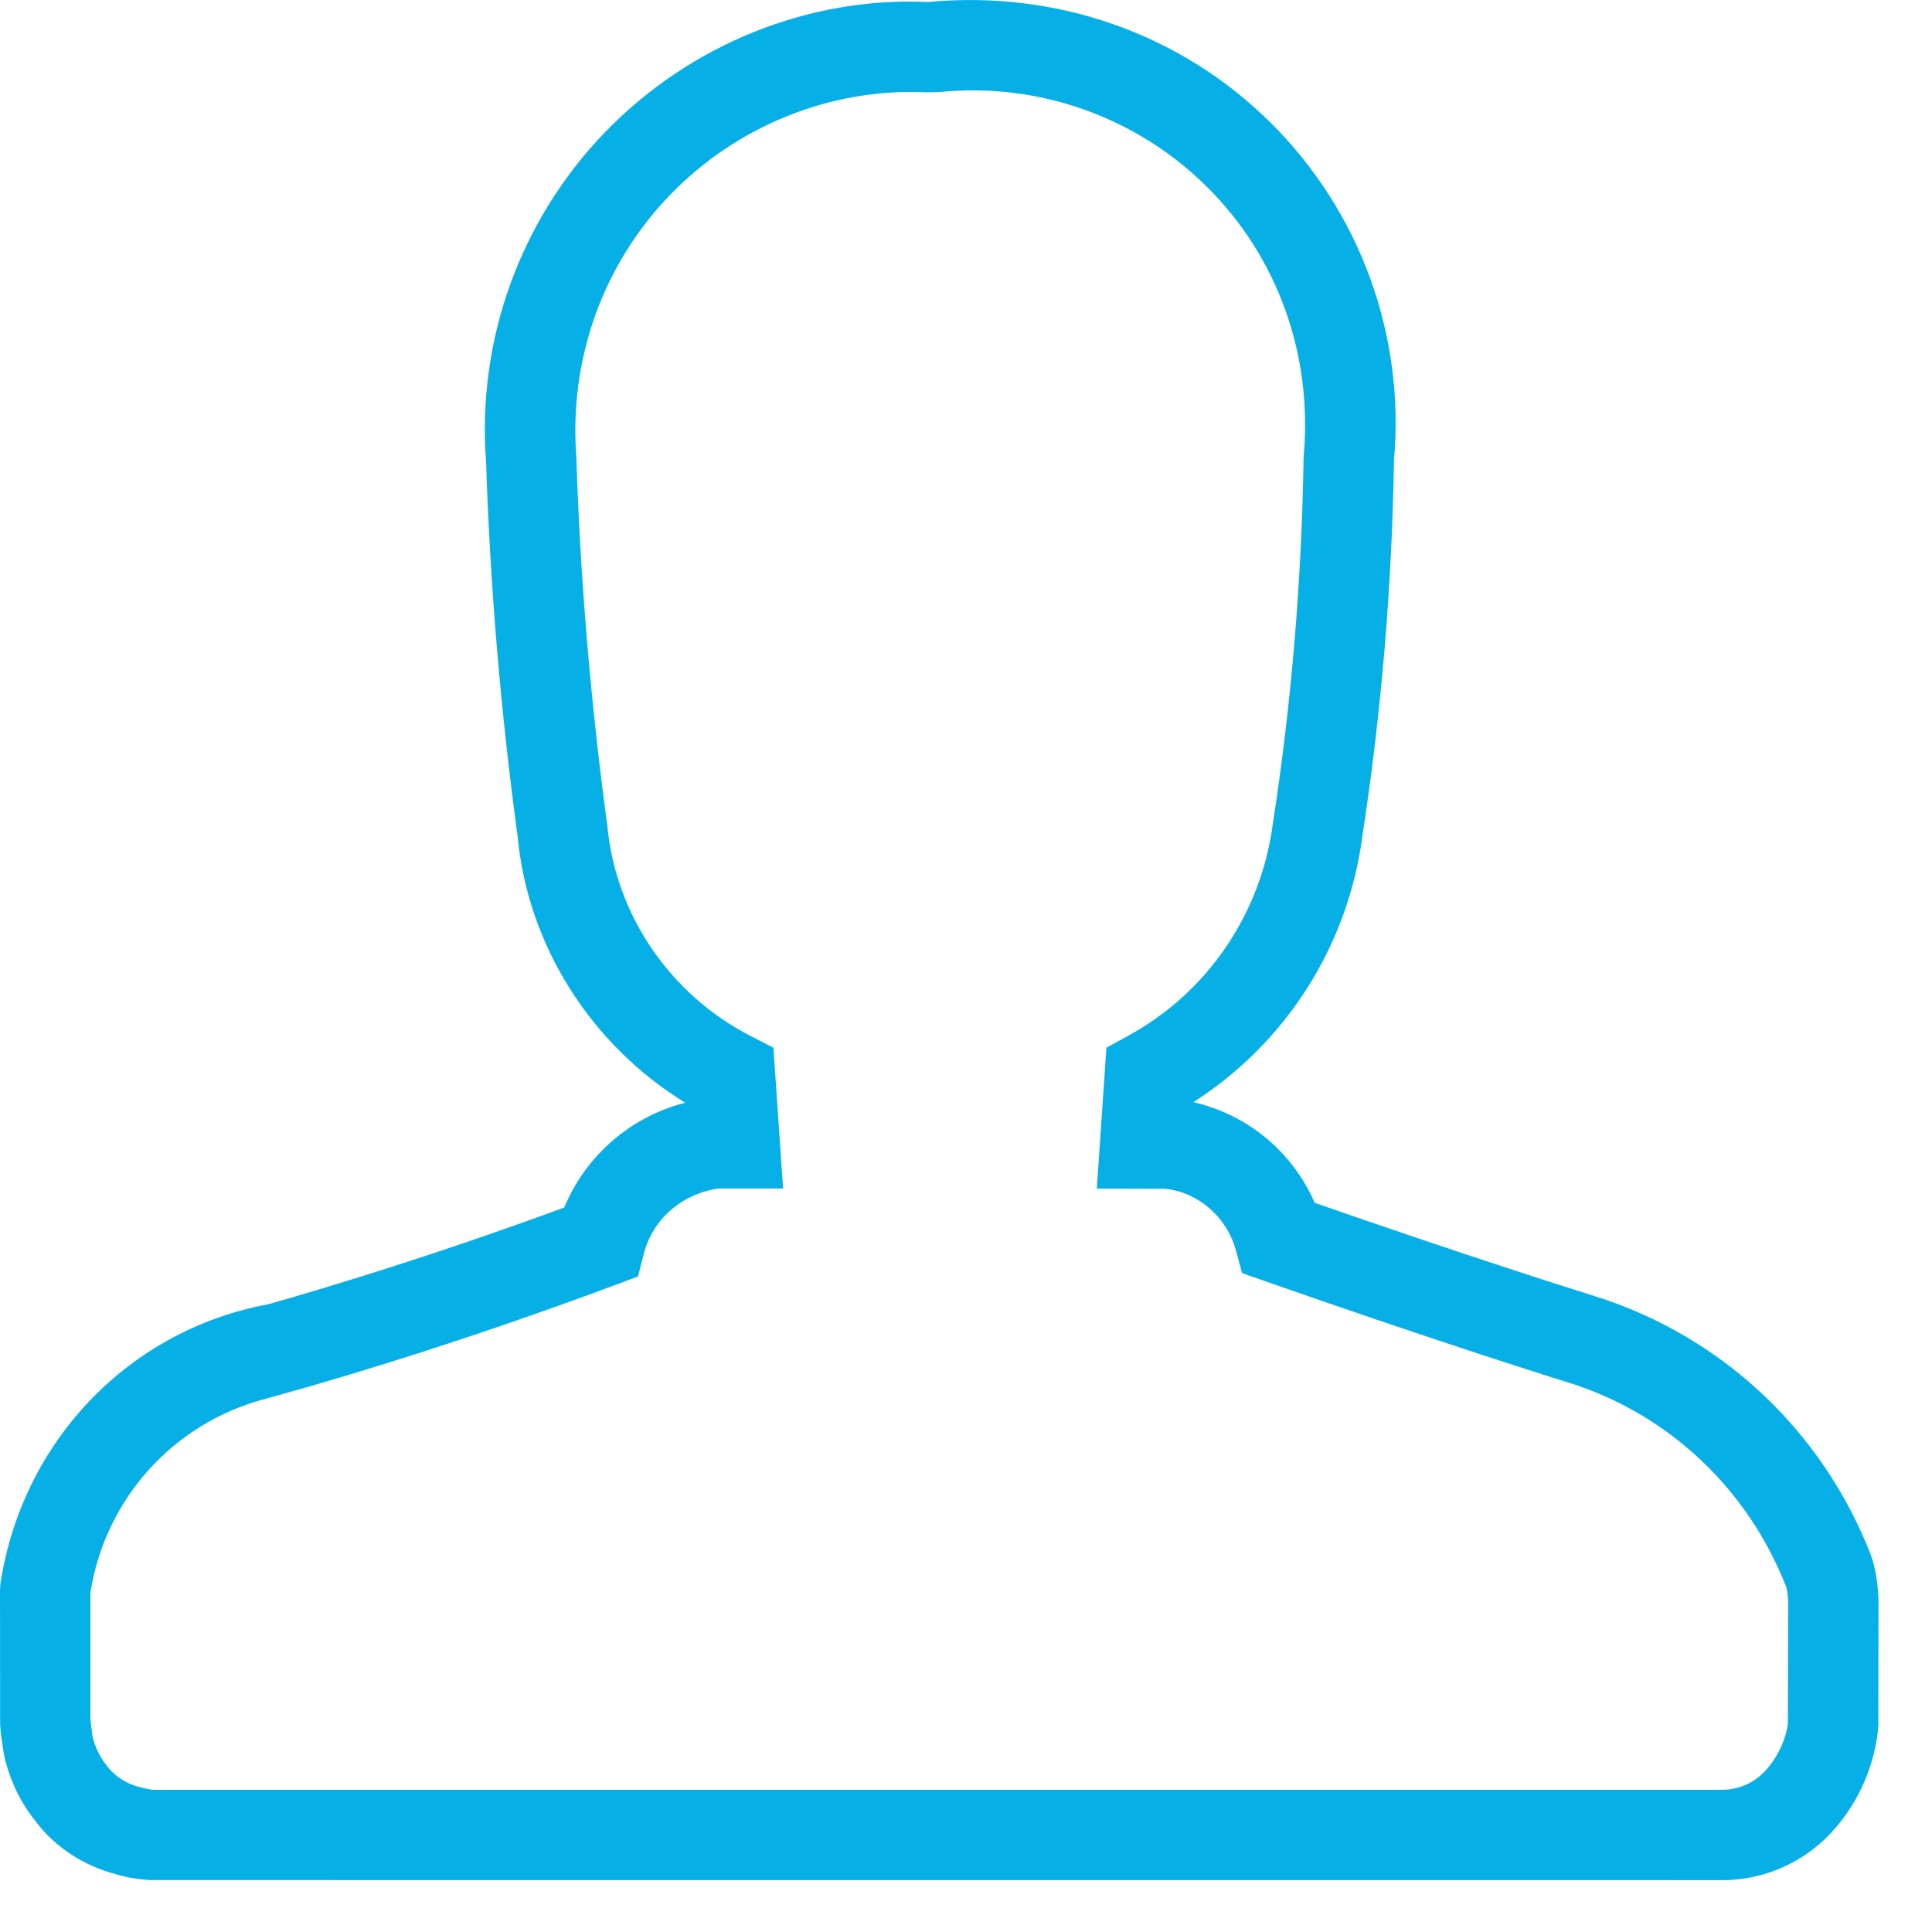 <svg xmlns="http://www.w3.org/2000/svg" width="31" height="31" viewBox="0 0 31 31">
  <path fill="#06B0E7" d="M435.331,22.116 L435.237,22.481 L434.883,22.614 C433.686,23.061 432.469,23.478 431.258,23.857 C430.809,23.997 430.405,24.119 430.053,24.221 C429.896,24.267 429.765,24.304 429.649,24.336 L429.241,24.45 C427.777,24.84 426.683,26.057 426.45,27.561 L426.45,29.591 L426.484,29.862 C426.535,30.061 426.608,30.202 426.725,30.346 C426.841,30.5 427.028,30.622 427.236,30.673 C427.325,30.7 427.408,30.714 427.451,30.718 L452.631,30.718 C452.908,30.719 453.174,30.596 453.358,30.377 C453.539,30.166 453.655,29.9 453.687,29.662 L453.692,27.693 C453.686,27.582 453.675,27.511 453.663,27.469 C453.046,25.885 451.768,24.691 450.189,24.191 C450.118,24.17 450,24.132 449.812,24.073 C449.508,23.976 449.155,23.862 448.757,23.732 C447.675,23.377 446.512,22.982 445.29,22.554 L444.93,22.428 L444.83,22.061 C444.684,21.526 444.223,21.13 443.7,21.075 L442.599,21.072 L442.753,18.811 L443.102,18.62 C444.372,17.926 445.236,16.664 445.425,15.206 C445.723,13.275 445.887,11.309 445.917,9.338 C446.069,7.691 445.497,6.117 444.361,4.993 C443.227,3.871 441.651,3.315 440.064,3.478 L439.859,3.481 C438.339,3.41 436.835,4.011 435.757,5.122 C434.677,6.237 434.127,7.76 434.248,9.339 C434.31,11.289 434.476,13.262 434.745,15.25 C434.879,16.681 435.752,17.96 437.046,18.624 L437.41,18.811 L437.565,21.07 L436.525,21.07 C435.919,21.164 435.471,21.575 435.331,22.116 Z M426.441,29.617 L426.45,29.617 L426.441,29.617 Z M429.649,22.829 C429.992,22.729 430.386,22.61 430.825,22.473 C431.902,22.136 432.986,21.768 434.054,21.375 C434.397,20.546 435.114,19.919 435.994,19.694 C434.477,18.76 433.468,17.166 433.305,15.415 C433.032,13.407 432.863,11.385 432.8,9.418 C432.649,7.457 433.347,5.526 434.716,4.113 C436.082,2.704 437.99,1.943 439.893,2.032 C441.959,1.838 443.948,2.544 445.381,3.962 C446.819,5.385 447.547,7.375 447.367,9.388 C447.335,11.416 447.164,13.439 446.861,15.409 C446.632,17.175 445.632,18.737 444.148,19.685 C445.021,19.884 445.743,20.488 446.095,21.3 C447.189,21.681 448.233,22.034 449.209,22.354 C449.602,22.483 449.951,22.596 450.252,22.691 C450.434,22.749 450.548,22.785 450.601,22.801 C452.623,23.441 454.236,24.949 455.016,26.942 L455.047,27.037 C455.1,27.219 455.129,27.401 455.141,27.655 L455.139,29.666 L455.129,29.8 C455.059,30.362 454.825,30.892 454.464,31.315 C454.007,31.859 453.331,32.172 452.627,32.168 L427.413,32.167 C427.221,32.157 427.024,32.124 426.863,32.074 C426.345,31.94 425.882,31.635 425.585,31.241 C425.358,30.964 425.191,30.643 425.085,30.253 L425.057,30.116 L425.015,29.825 L425.002,29.667 L425,27.509 L425.008,27.403 C425.362,25.111 427.079,23.342 429.297,22.929 C429.399,22.901 429.513,22.868 429.649,22.829 Z" transform="translate(-425 -2)"/>
</svg>
